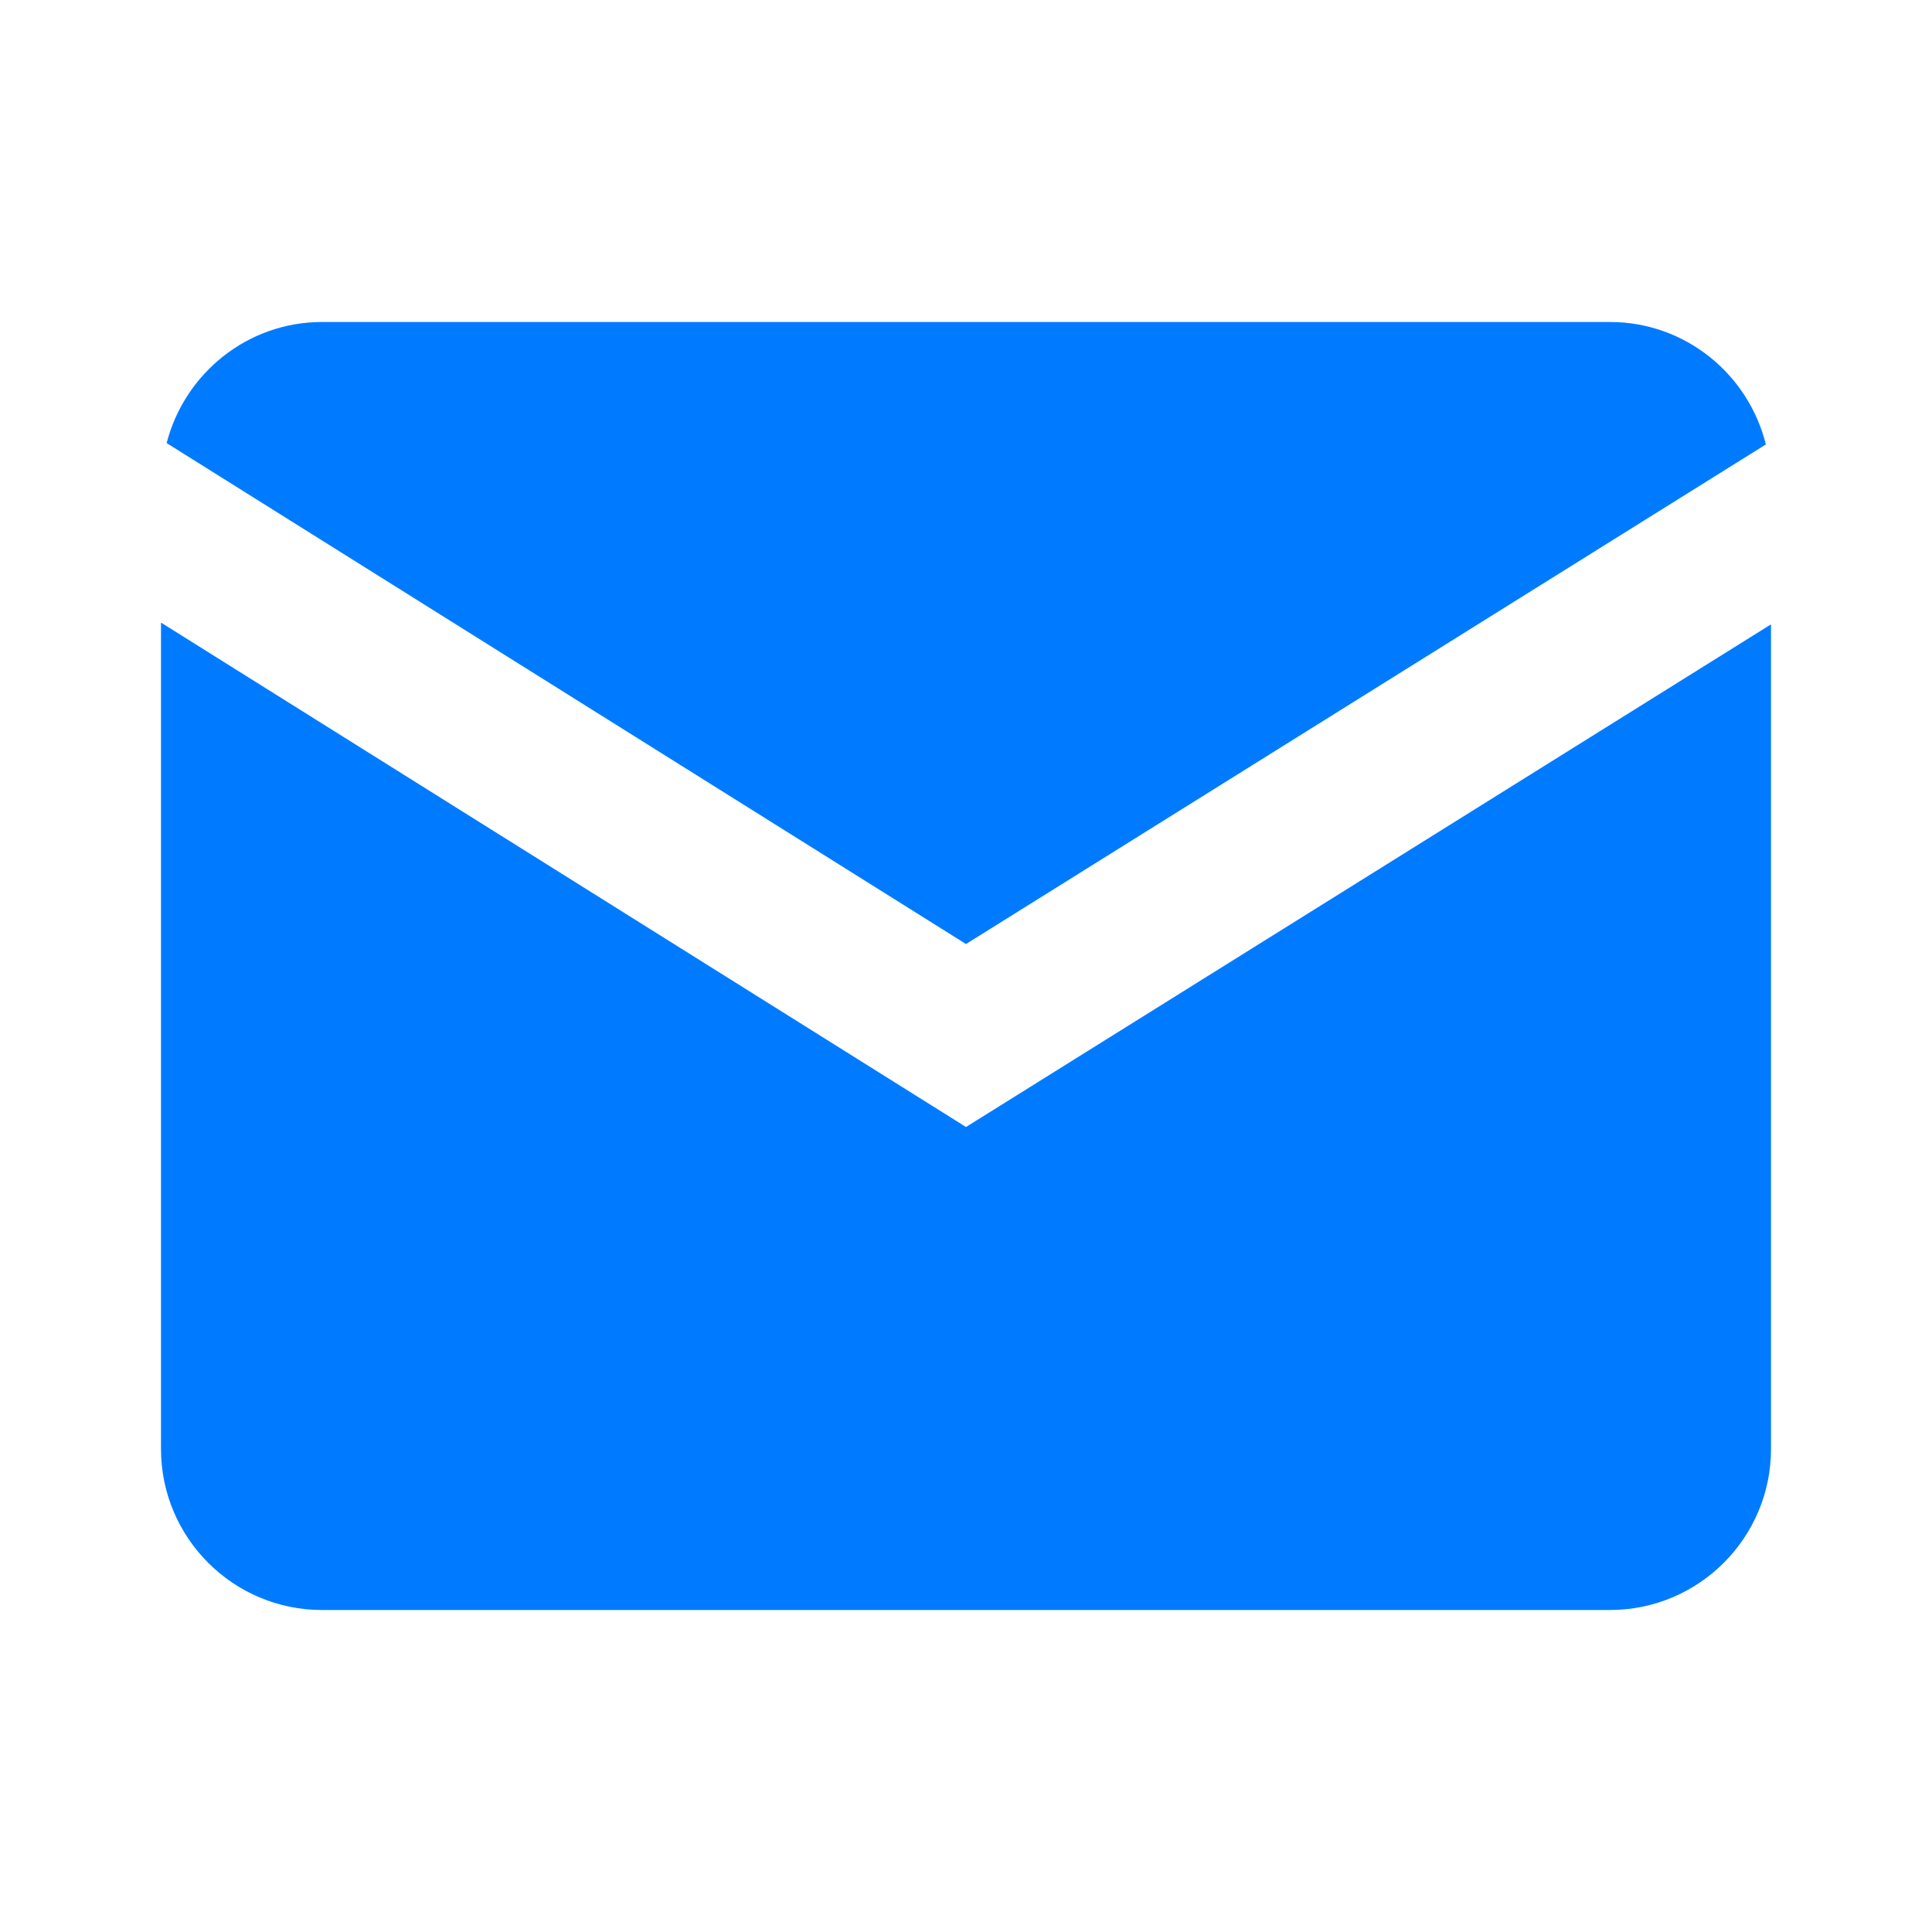 <svg width="24" height="24" viewBox="0 0 24 24" fill="none" xmlns="http://www.w3.org/2000/svg">
<path d="M4 4C3.07 4 2.292 4.643 2.07 5.504L12 11.727L21.936 5.521C21.72 4.65 20.937 4 20 4H4ZM2 7.734V18C2 19.103 2.897 20 4 20H20C21.103 20 22 19.103 22 18V7.756L12 14L2 7.734Z" fill="#007bff"/>
</svg>
